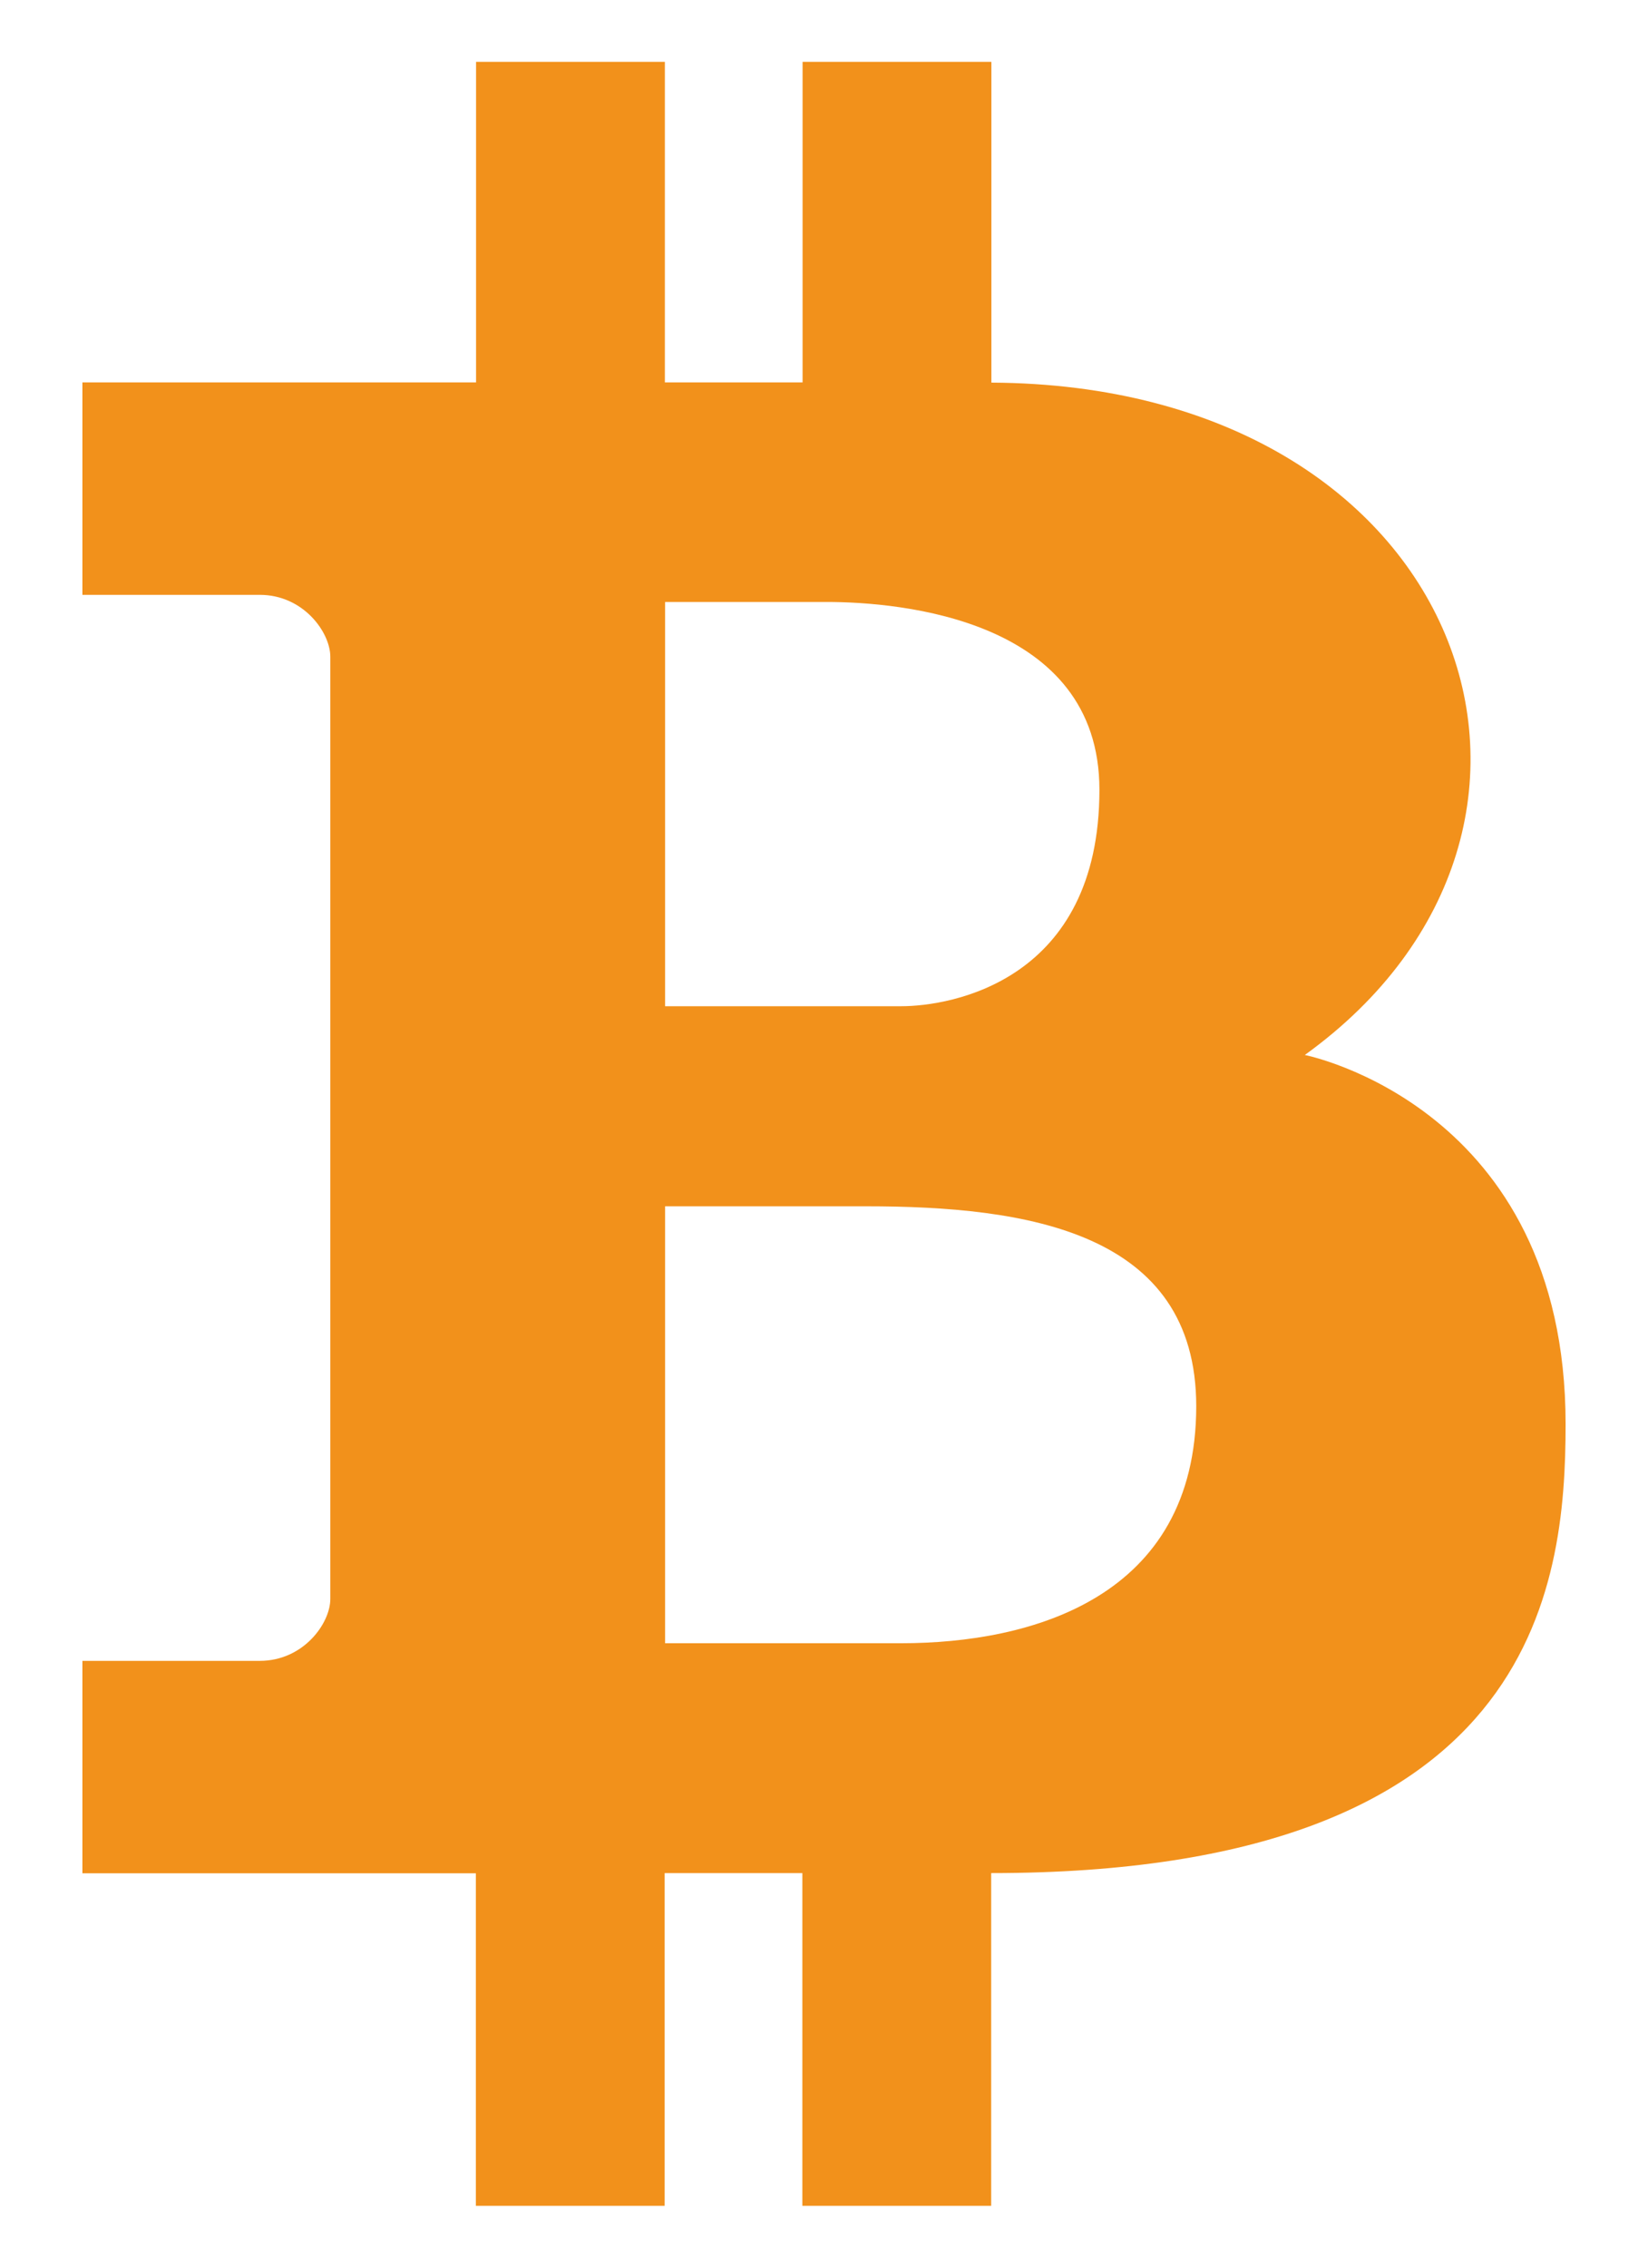 <svg width="16" height="22" viewBox="0 0 16 22" fill="none" xmlns="http://www.w3.org/2000/svg">
<path d="M12.668 10.235C15.741 8.021 14.241 3.735 9.625 3.712V0.6H7.792V3.71H6.455V0.6H4.622V3.71H0.8V5.771H2.522C2.946 5.771 3.207 6.135 3.207 6.372L3.207 15.512C3.207 15.749 2.946 16.113 2.522 16.113H0.8V18.174H4.62V21.4H6.453V18.172H7.79V21.4H9.623V18.172C14.908 18.172 15.2 15.408 15.2 13.816C15.2 10.732 12.668 10.235 12.668 10.235ZM6.457 5.84H8.023C8.743 5.84 10.674 6.008 10.674 7.662C10.674 9.519 9.232 9.762 8.749 9.762H6.457V5.84ZM8.749 15.942H6.457V11.703H8.405C9.965 11.703 11.614 11.946 11.614 13.644C11.612 15.503 10.01 15.942 8.749 15.942Z" fill="#F2911B"/>
</svg>
